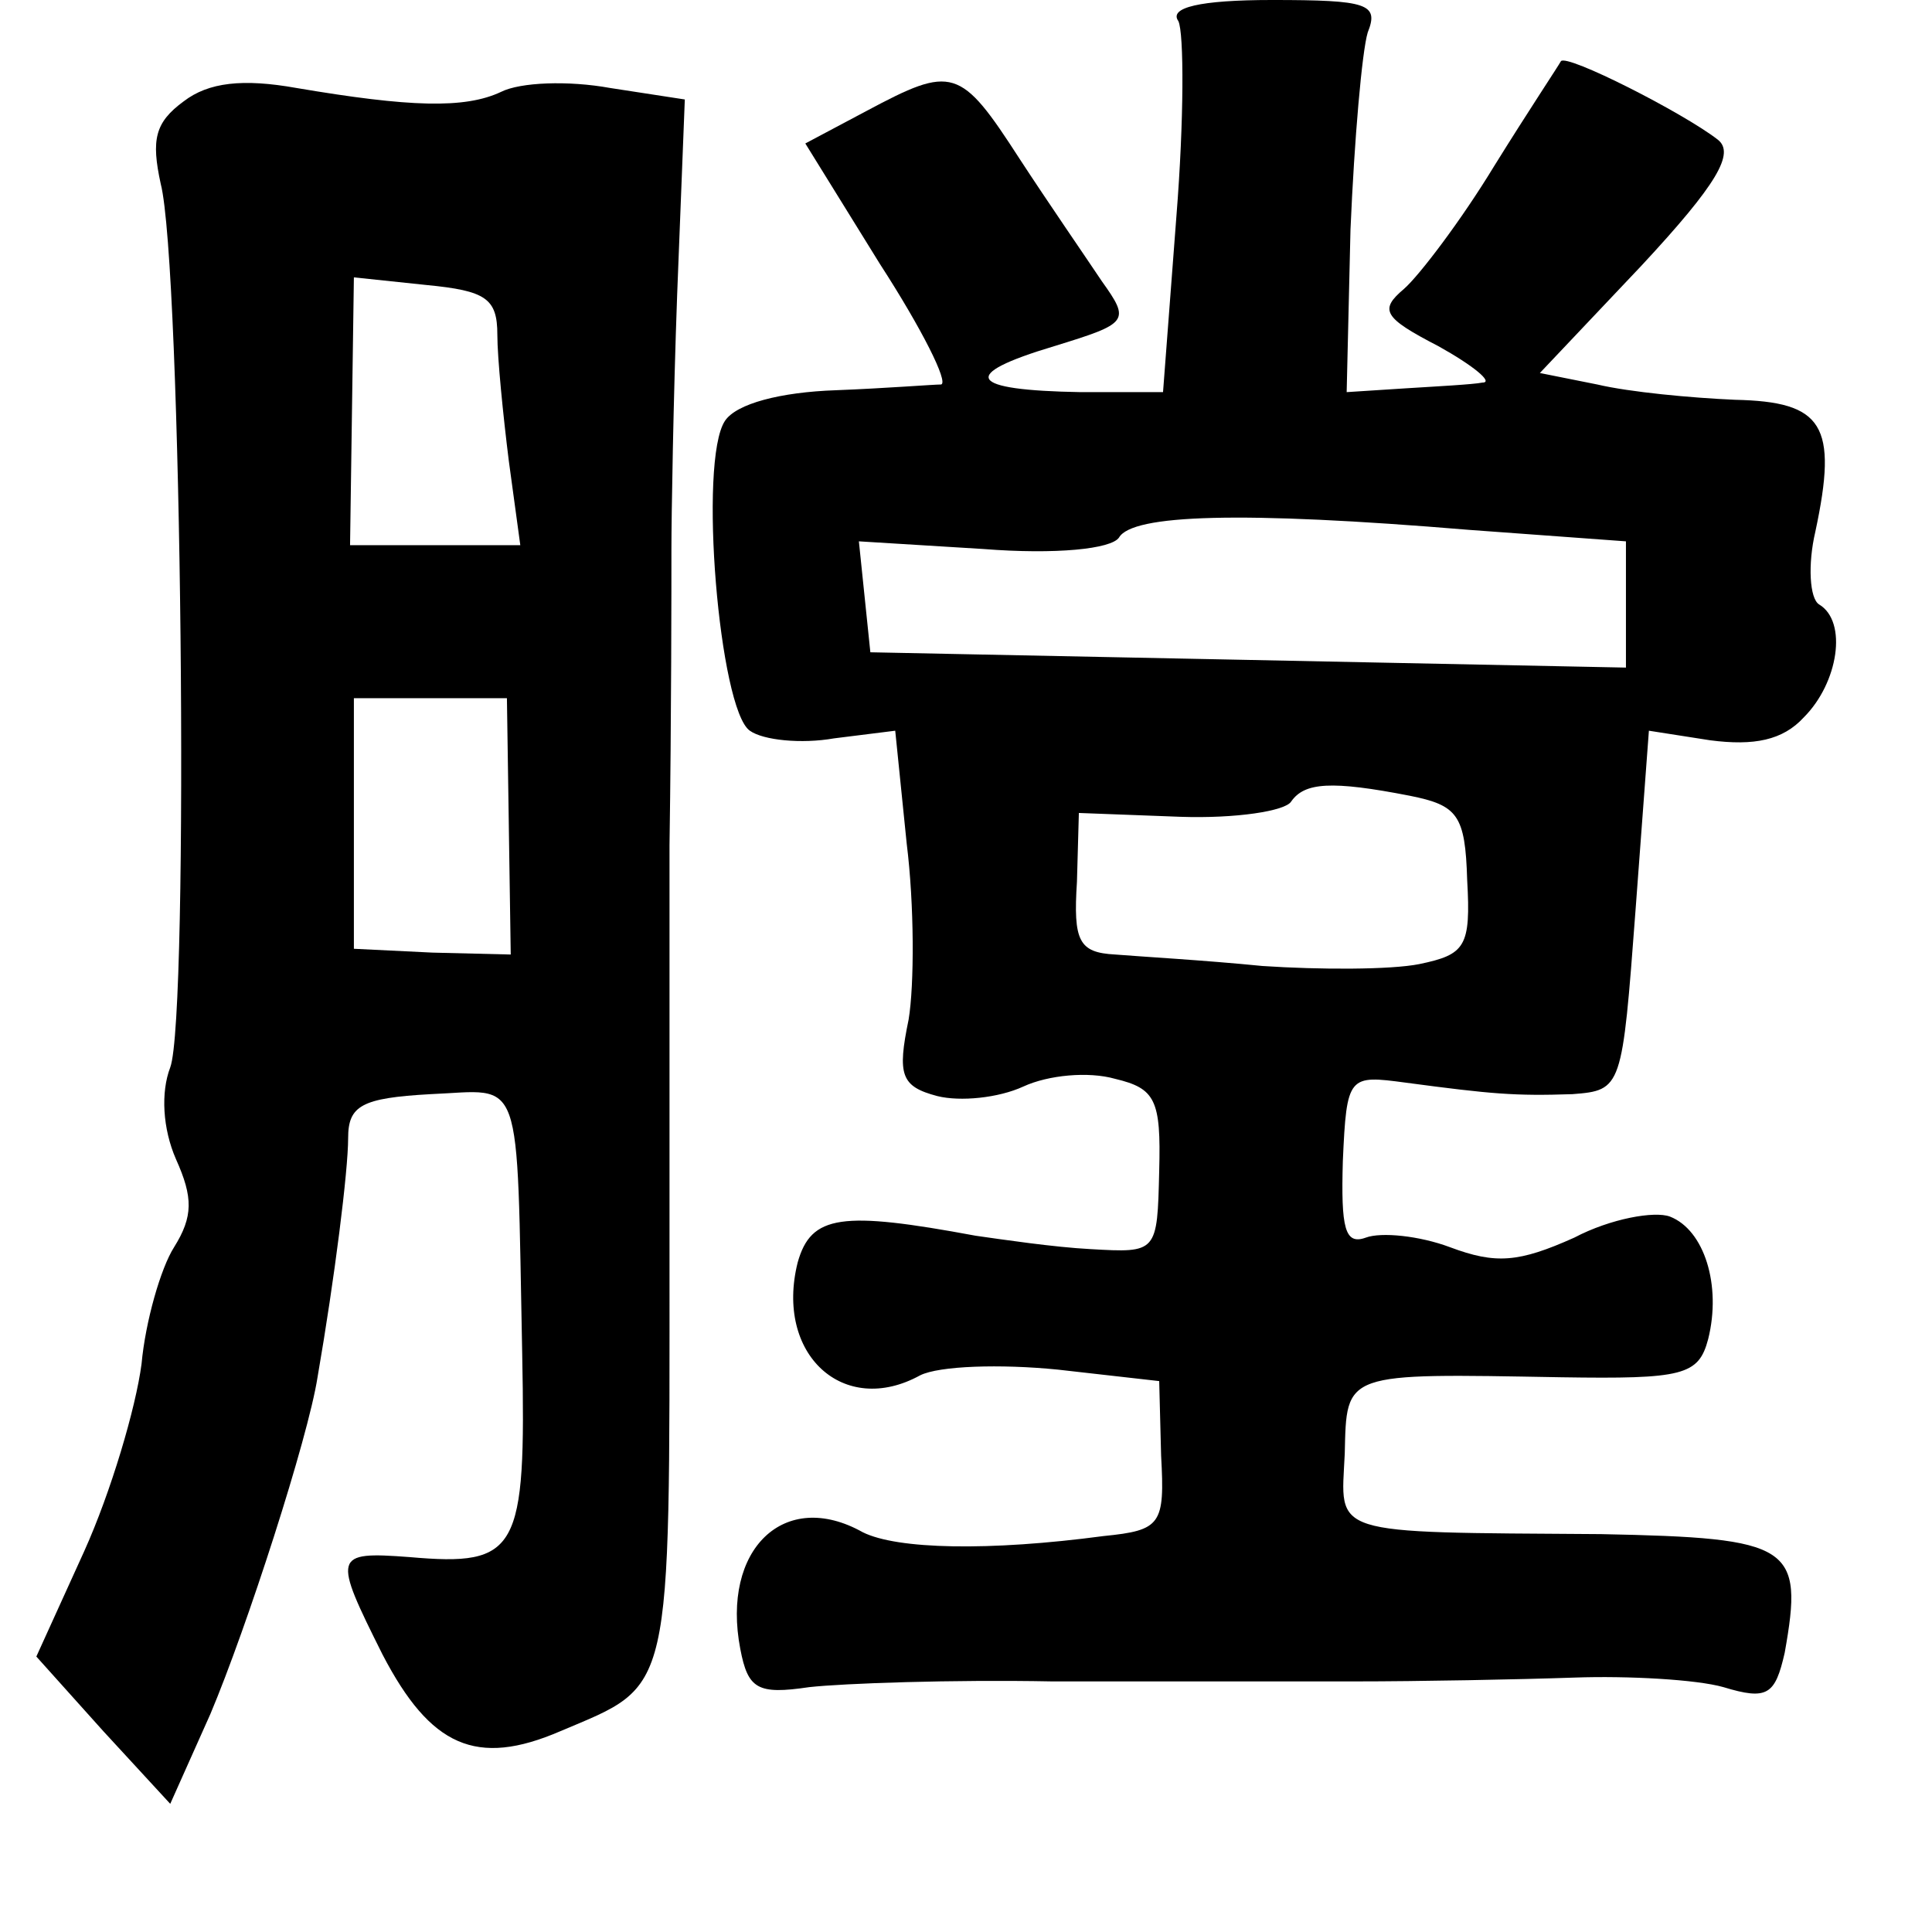 <?xml version="1.0" standalone="no"?>
<!DOCTYPE svg PUBLIC "-//W3C//DTD SVG 20010904//EN"
 "http://www.w3.org/TR/2001/REC-SVG-20010904/DTD/svg10.dtd">
<svg version="1.0" xmlns="http://www.w3.org/2000/svg"
 width="101pt" height="101pt" viewBox="0 0 101 101"
 preserveAspectRatio="xMidYMid meet">
<g transform="translate(0,101) scale(0.1,-0.1)"
fill="#000000" stroke="none">
<path d="M616 999 c3 -6 3 -52 -1 -102 l-7 -92 -43 0 c-59 1 -64 9 -14 24 39
12 40 13 25 34 -8 12 -28 41 -43 64 -31 48 -35 49 -80 25 l-32 -17 39 -63 c22
-34 36 -62 32 -63 -4 0 -29 -2 -55 -3 -29 -1 -52 -7 -58 -16 -14 -21 -3 -151
13 -162 7 -5 27 -7 44 -4 l32 4 6 -59 c4 -32 4 -74 1 -92 -6 -29 -4 -35 15
-40 12 -3 32 -1 45 5 13 6 34 8 48 4 21 -5 24 -11 23 -48 -1 -43 -1 -43 -36
-41 -19 1 -46 5 -60 7 -70 13 -86 11 -93 -14 -12 -48 24 -81 64 -59 10 5 42 6
72 3 l53 -6 1 -39 c2 -36 0 -39 -30 -42 -60 -8 -108 -7 -126 2 -41 23 -74 -9
-64 -61 4 -21 9 -24 36 -20 18 2 75 4 127 3 52 0 123 0 158 0 34 0 86 1 115 2
28 1 64 -1 78 -5 23 -7 27 -4 32 18 10 56 4 60 -96 62 -144 1 -136 -1 -134 42
1 43 -1 42 113 40 64 -1 72 1 77 20 7 28 -2 57 -20 64 -8 3 -31 -1 -50 -11
-29 -13 -41 -14 -65 -5 -16 6 -36 8 -44 5 -11 -4 -13 5 -12 40 2 45 3 45 33
41 45 -6 57 -7 87 -6 26 2 26 3 33 96 l7 94 32 -5 c23 -3 38 0 49 12 18 18 23
50 8 59 -5 3 -6 21 -2 38 12 56 4 68 -42 69 -23 1 -55 4 -72 8 l-30 6 53 56
c40 43 49 59 40 66 -18 14 -79 45 -82 41 -1 -2 -17 -26 -35 -55 -17 -28 -39
-57 -47 -64 -13 -11 -11 -15 18 -30 18 -10 29 -19 23 -19 -5 -1 -24 -2 -40 -3
l-31 -2 2 85 c2 47 6 93 9 103 6 15 0 17 -50 17 -38 0 -54 -4 -49 -11z m152
-266 l82 -6 0 -33 0 -33 -197 4 -198 4 -3 29 -3 29 65 -4 c38 -3 67 0 71 6 7
12 63 14 183 4z m-31 -139 c25 -5 29 -10 30 -44 2 -35 -1 -39 -25 -44 -15 -3
-52 -3 -82 -1 -30 3 -65 5 -77 6 -19 1 -22 7 -20 38 l1 36 53 -2 c29 -1 55 3
58 8 7 10 21 11 62 3z"/>
<path d="M96 957 c-15 -11 -17 -20 -12 -43 11 -42 15 -435 5 -462 -5 -13 -4
-32 3 -48 9 -20 9 -30 -1 -46 -7 -11 -15 -39 -17 -61 -3 -23 -16 -67 -30 -98
l-25 -55 35 -39 35 -38 21 47 c19 45 51 144 56 176 9 52 16 108 16 125 0 17 7
21 43 23 49 2 45 14 48 -136 2 -103 -2 -111 -59 -106 -40 3 -40 1 -14 -51 25
-48 49 -59 93 -40 59 25 57 16 57 250 0 50 0 145 0 213 1 67 1 137 1 155 0 17
1 78 3 133 l4 102 -39 6 c-22 4 -47 3 -57 -2 -19 -9 -48 -8 -107 2 -28 5 -46
3 -59 -7z m164 -122 c0 -12 3 -42 6 -66 l6 -44 -44 0 -45 0 1 70 1 70 38 -4
c31 -3 37 -7 37 -26z m6 -257 l1 -67 -41 1 -41 2 0 66 0 65 40 0 40 0 1 -67z"/>
</g>
</svg>
